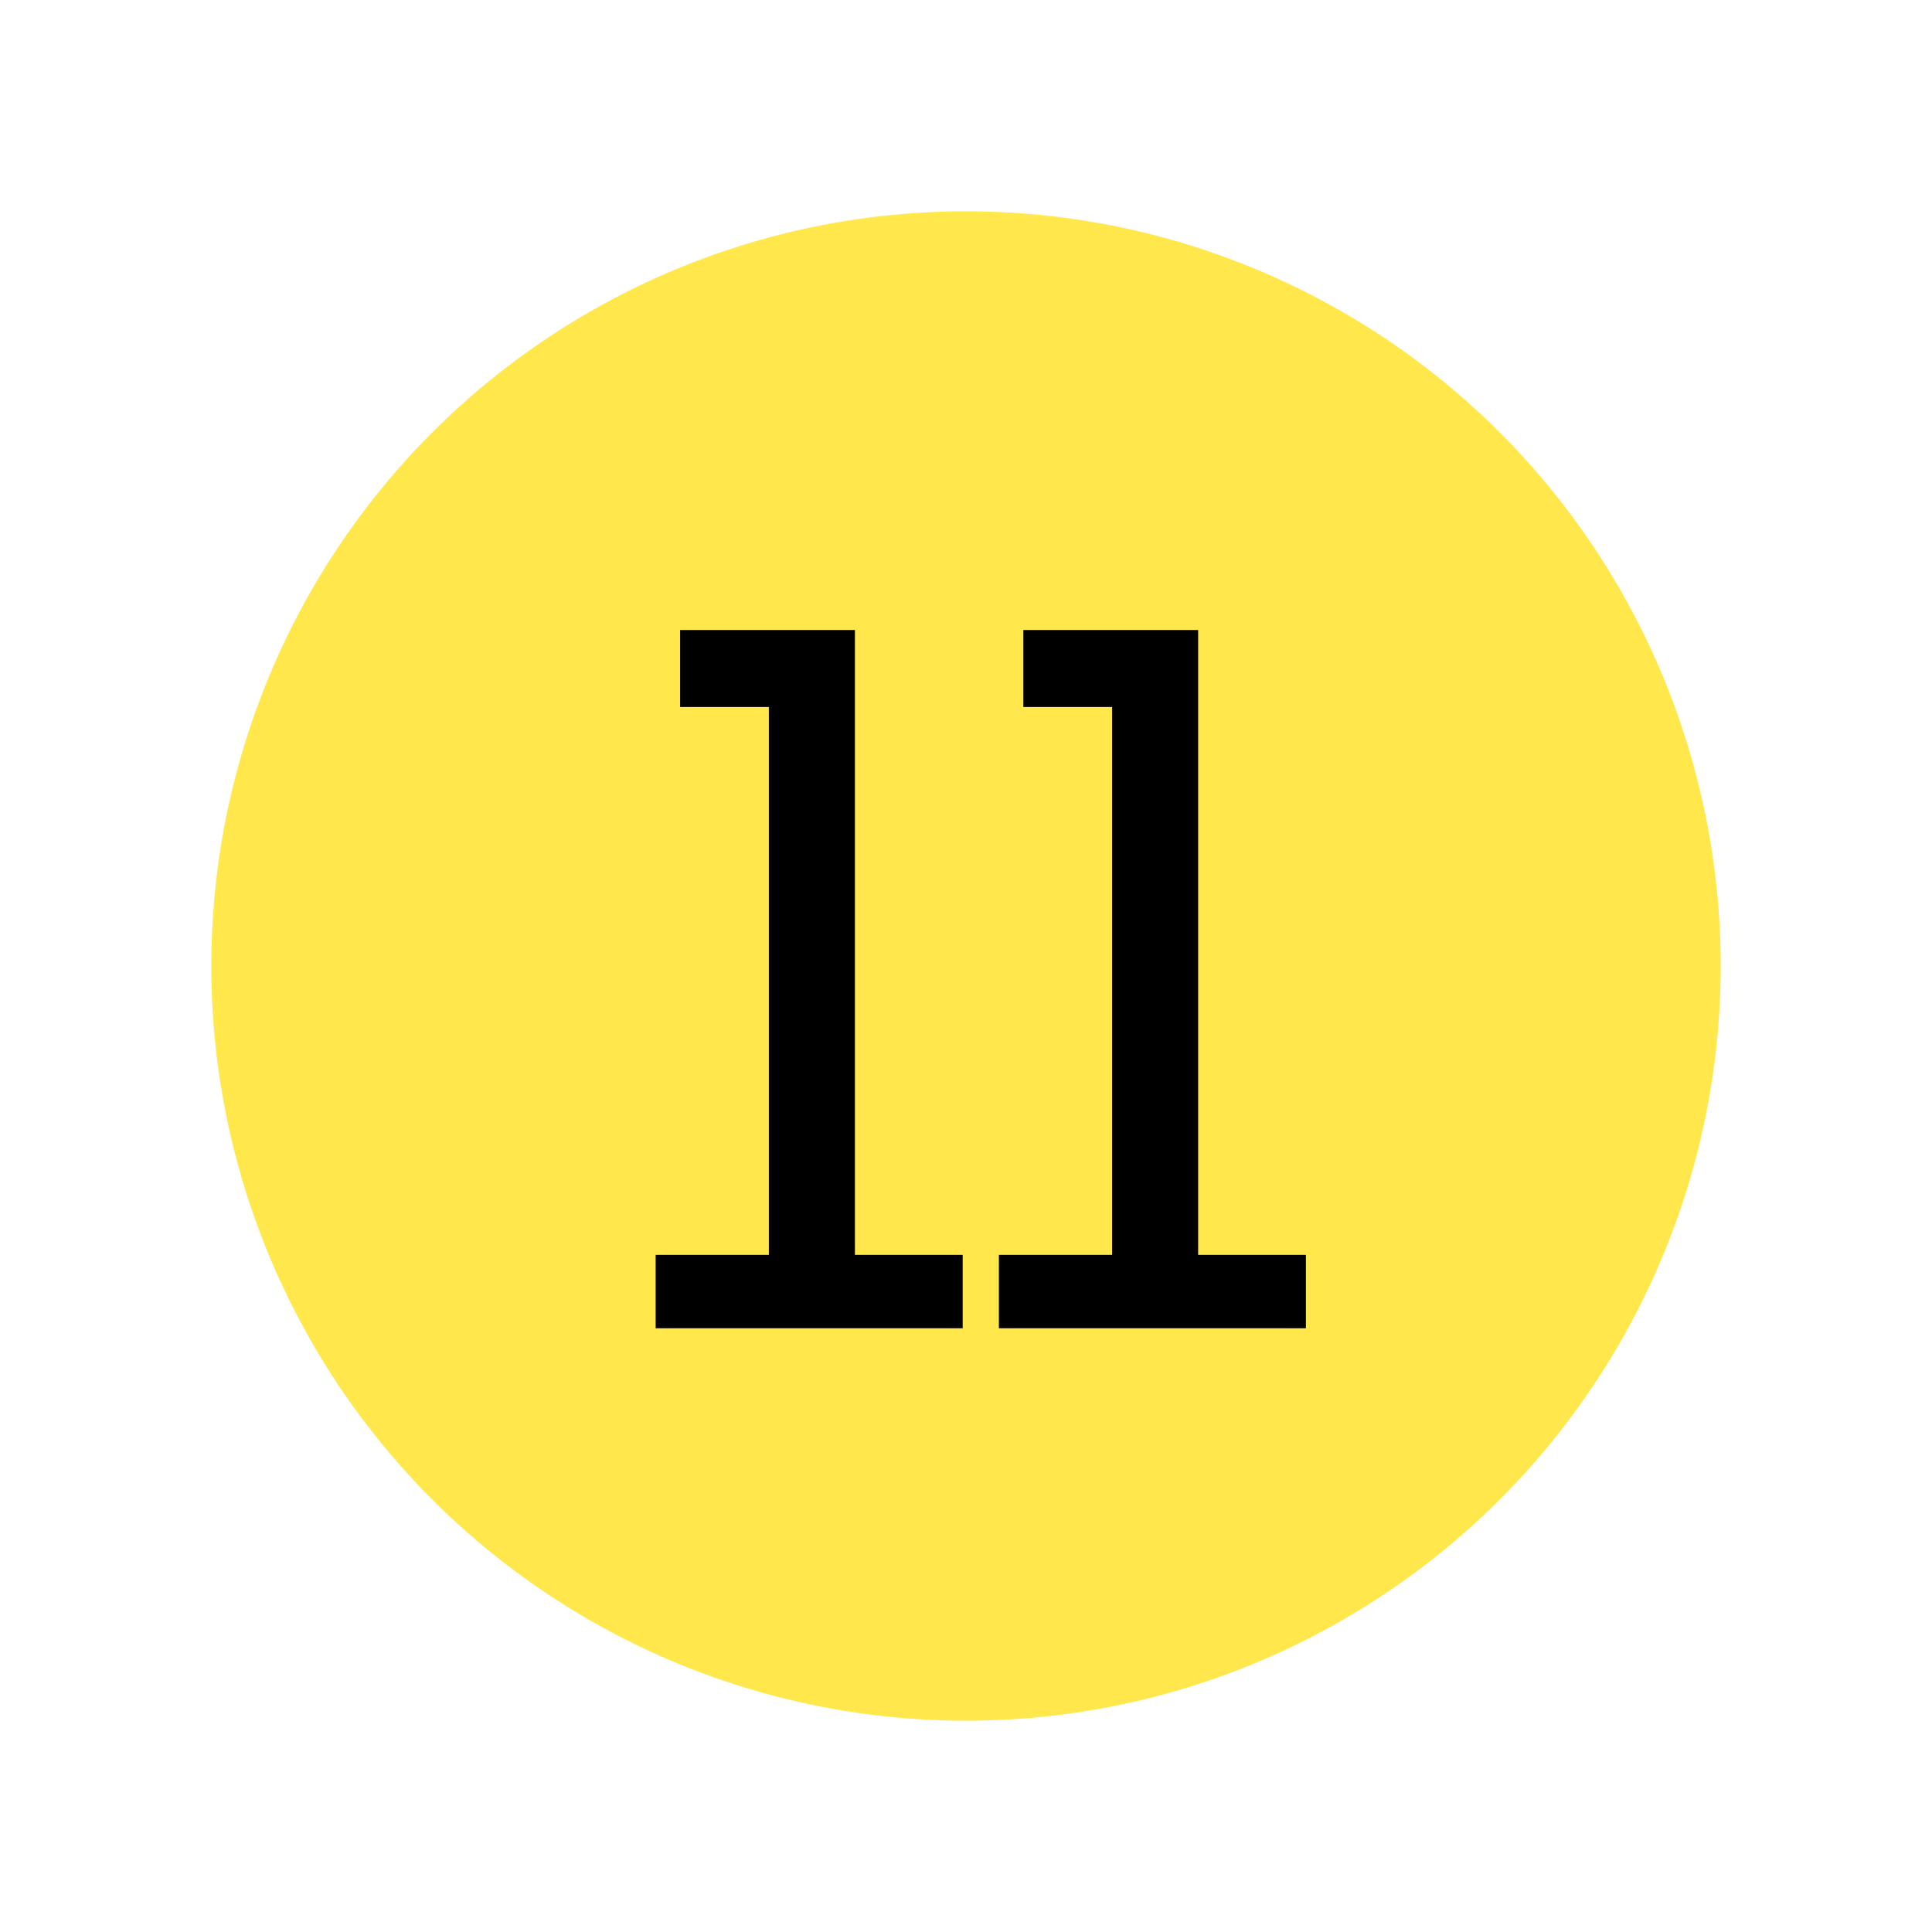 <svg xmlns="http://www.w3.org/2000/svg" xmlns:xlink="http://www.w3.org/1999/xlink" width="64" height="64" viewBox="0 0 64 64">
  <defs>
    <clipPath id="clip-level-icon-11">
      <rect width="64" height="64"/>
    </clipPath>
  </defs>
  <g id="level-icon-11" clip-path="url(#clip-level-icon-11)">
    <circle id="타원_19" data-name="타원 19" cx="25" cy="25" r="25" transform="translate(7 7)" fill="#fd0" opacity="0.7"/>
    <path id="패스_11" data-name="패스 11" d="M4.47-2.43V-20.58H1.53v-2.55H7.32v20.7h3.57V0H.72V-2.43Zm11.37,0V-20.58H12.9v-2.55h5.79v20.7h3.57V0H12.09V-2.43Z" transform="translate(21 44)"/>
  </g>
</svg>
